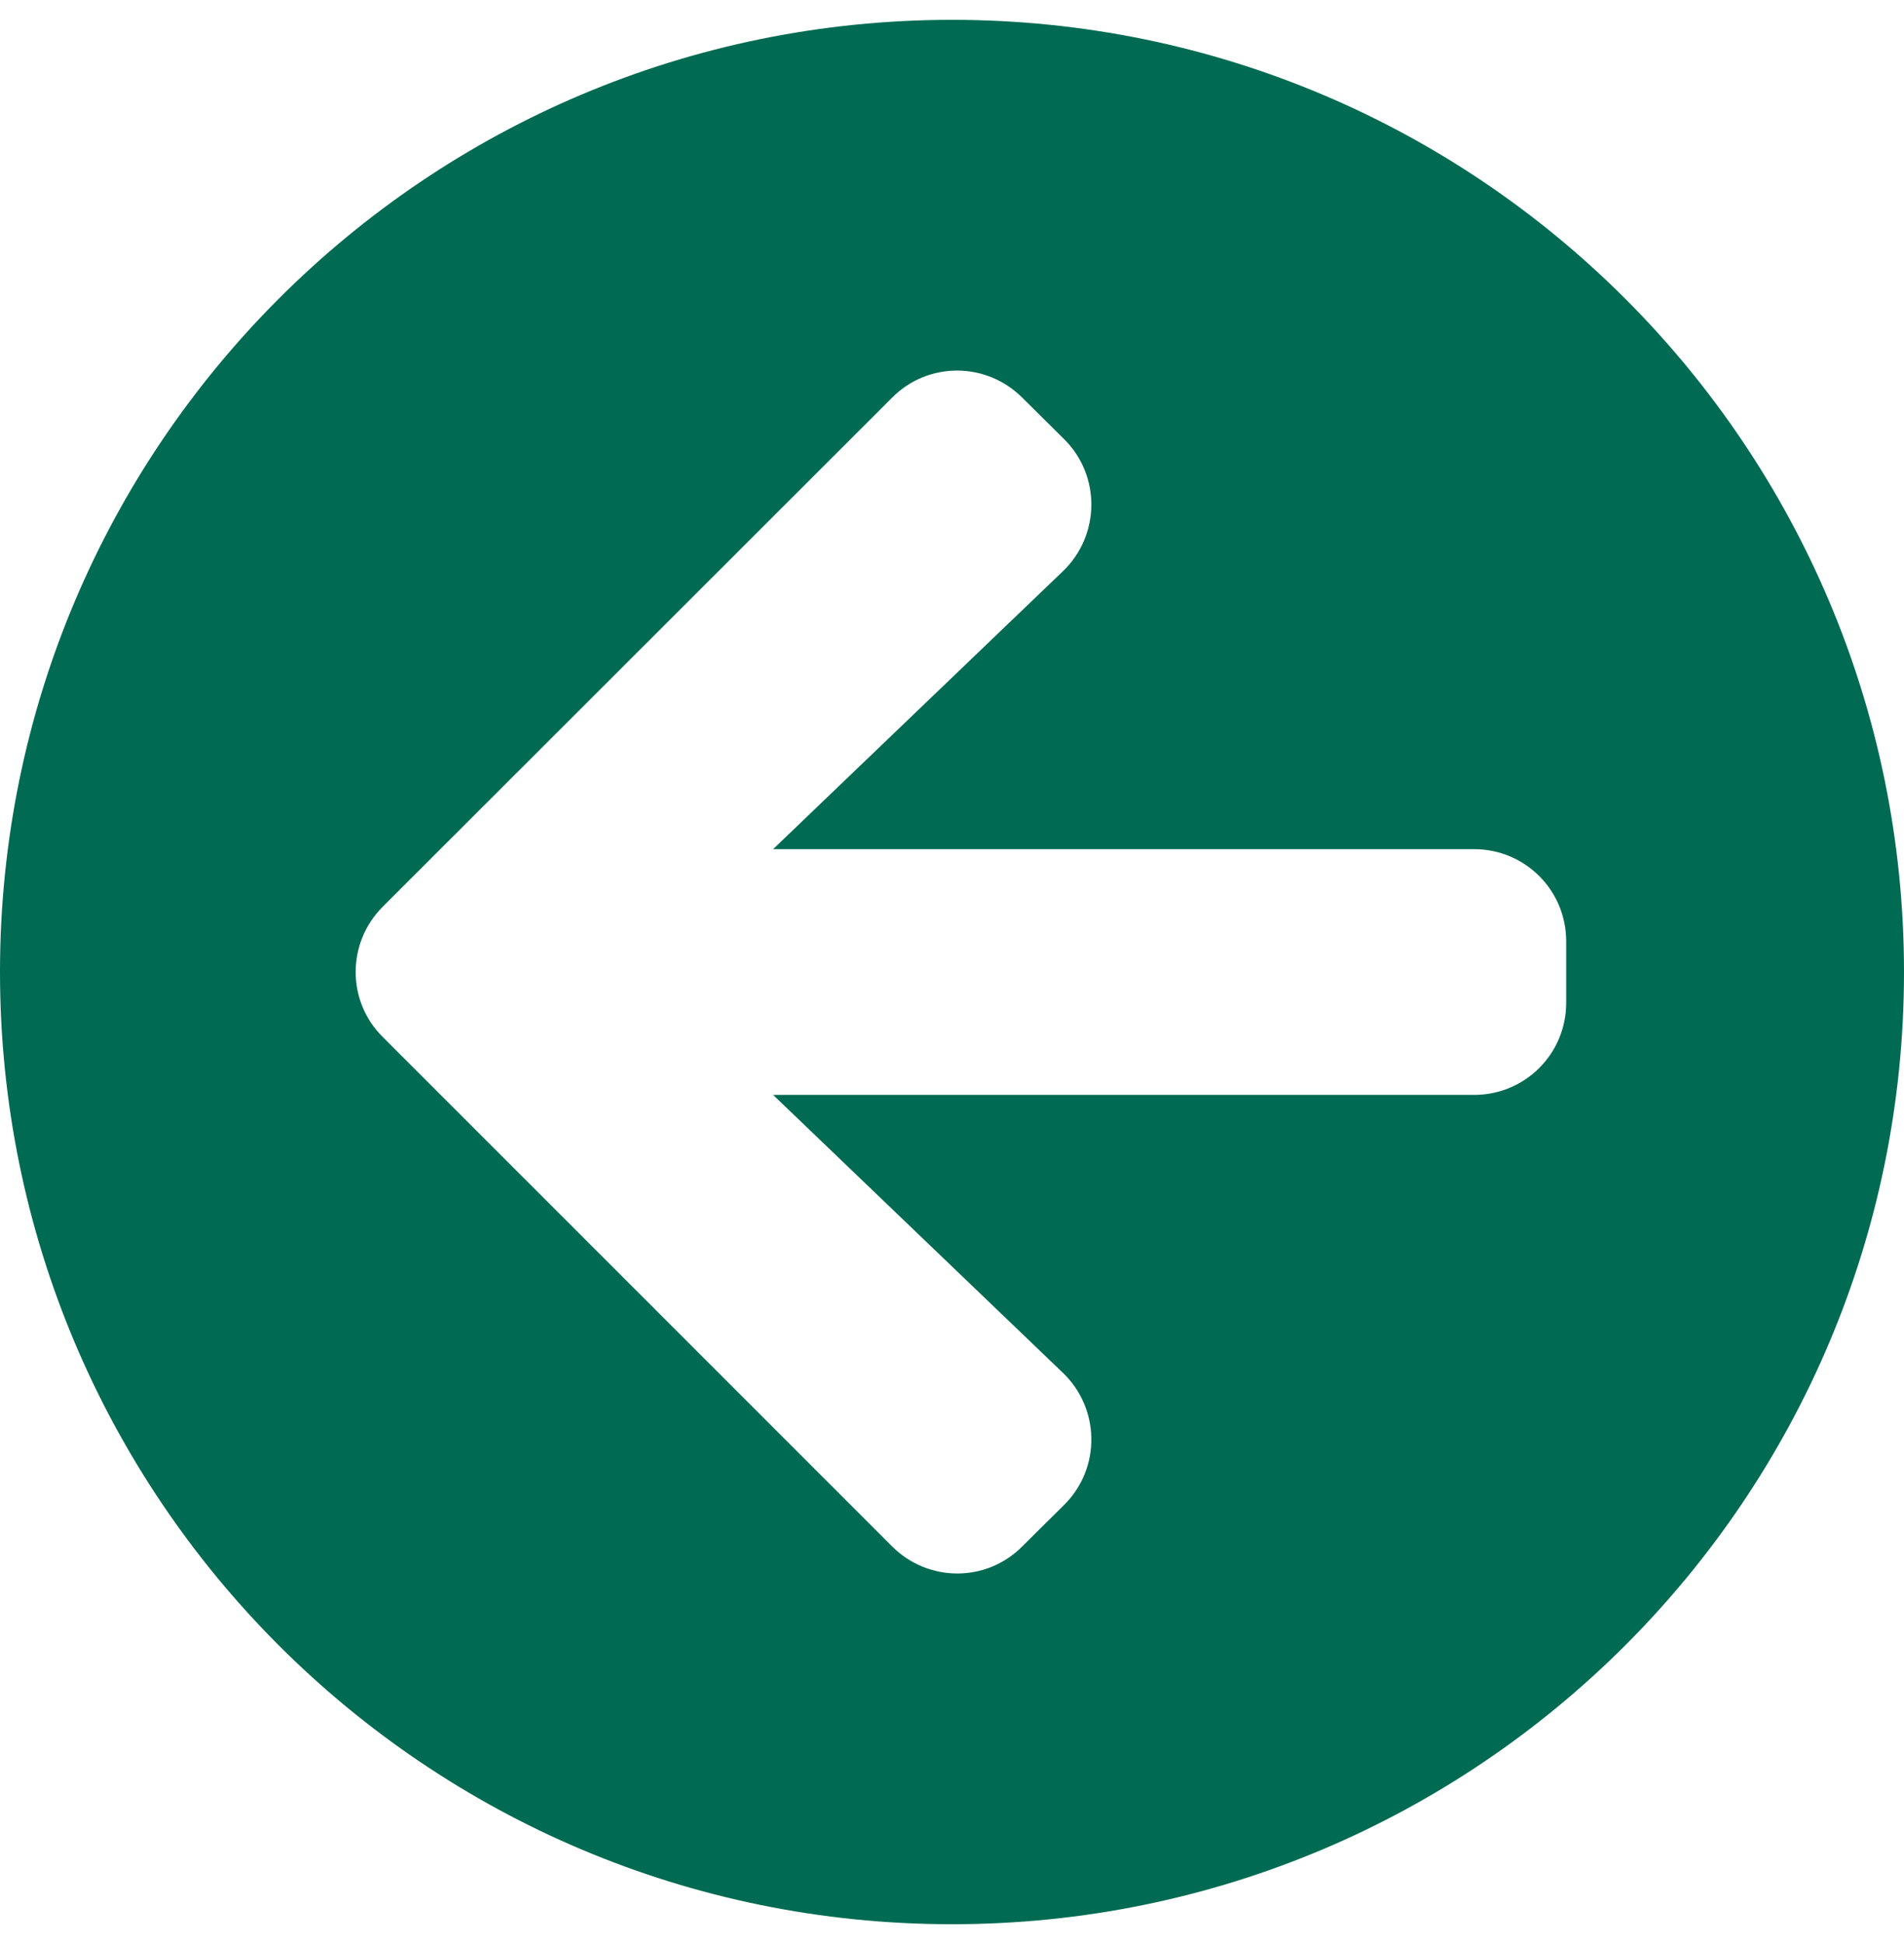 <svg width="48" height="49" viewBox="0 0 48 49" fill="none" xmlns="http://www.w3.org/2000/svg">
<g clip-path="url(#clip0_1333_2616)">
<path d="M24 48.5C10.742 48.5 0 37.758 0 24.5C0 11.242 10.742 0.5 24 0.5C37.258 0.5 48 11.242 48 24.5C48 37.758 37.258 48.5 24 48.5ZM26.797 34.603L19.49 27.597H37.161C38.448 27.597 39.484 26.561 39.484 25.274V23.726C39.484 22.439 38.448 21.403 37.161 21.403H19.49L26.797 14.397C27.735 13.497 27.755 11.997 26.835 11.077L25.771 10.023C24.861 9.113 23.39 9.113 22.49 10.023L9.648 22.855C8.739 23.765 8.739 25.235 9.648 26.136L22.49 38.977C23.4 39.887 24.871 39.887 25.771 38.977L26.835 37.923C27.755 37.003 27.735 35.503 26.797 34.603Z" fill="#006b52"/>
</g>
<defs>
<clipPath id="clip0_1333_2616">
<rect width="48" height="48" fill="white" transform="translate(0 0.5)"/>
</clipPath>
</defs>
</svg>
